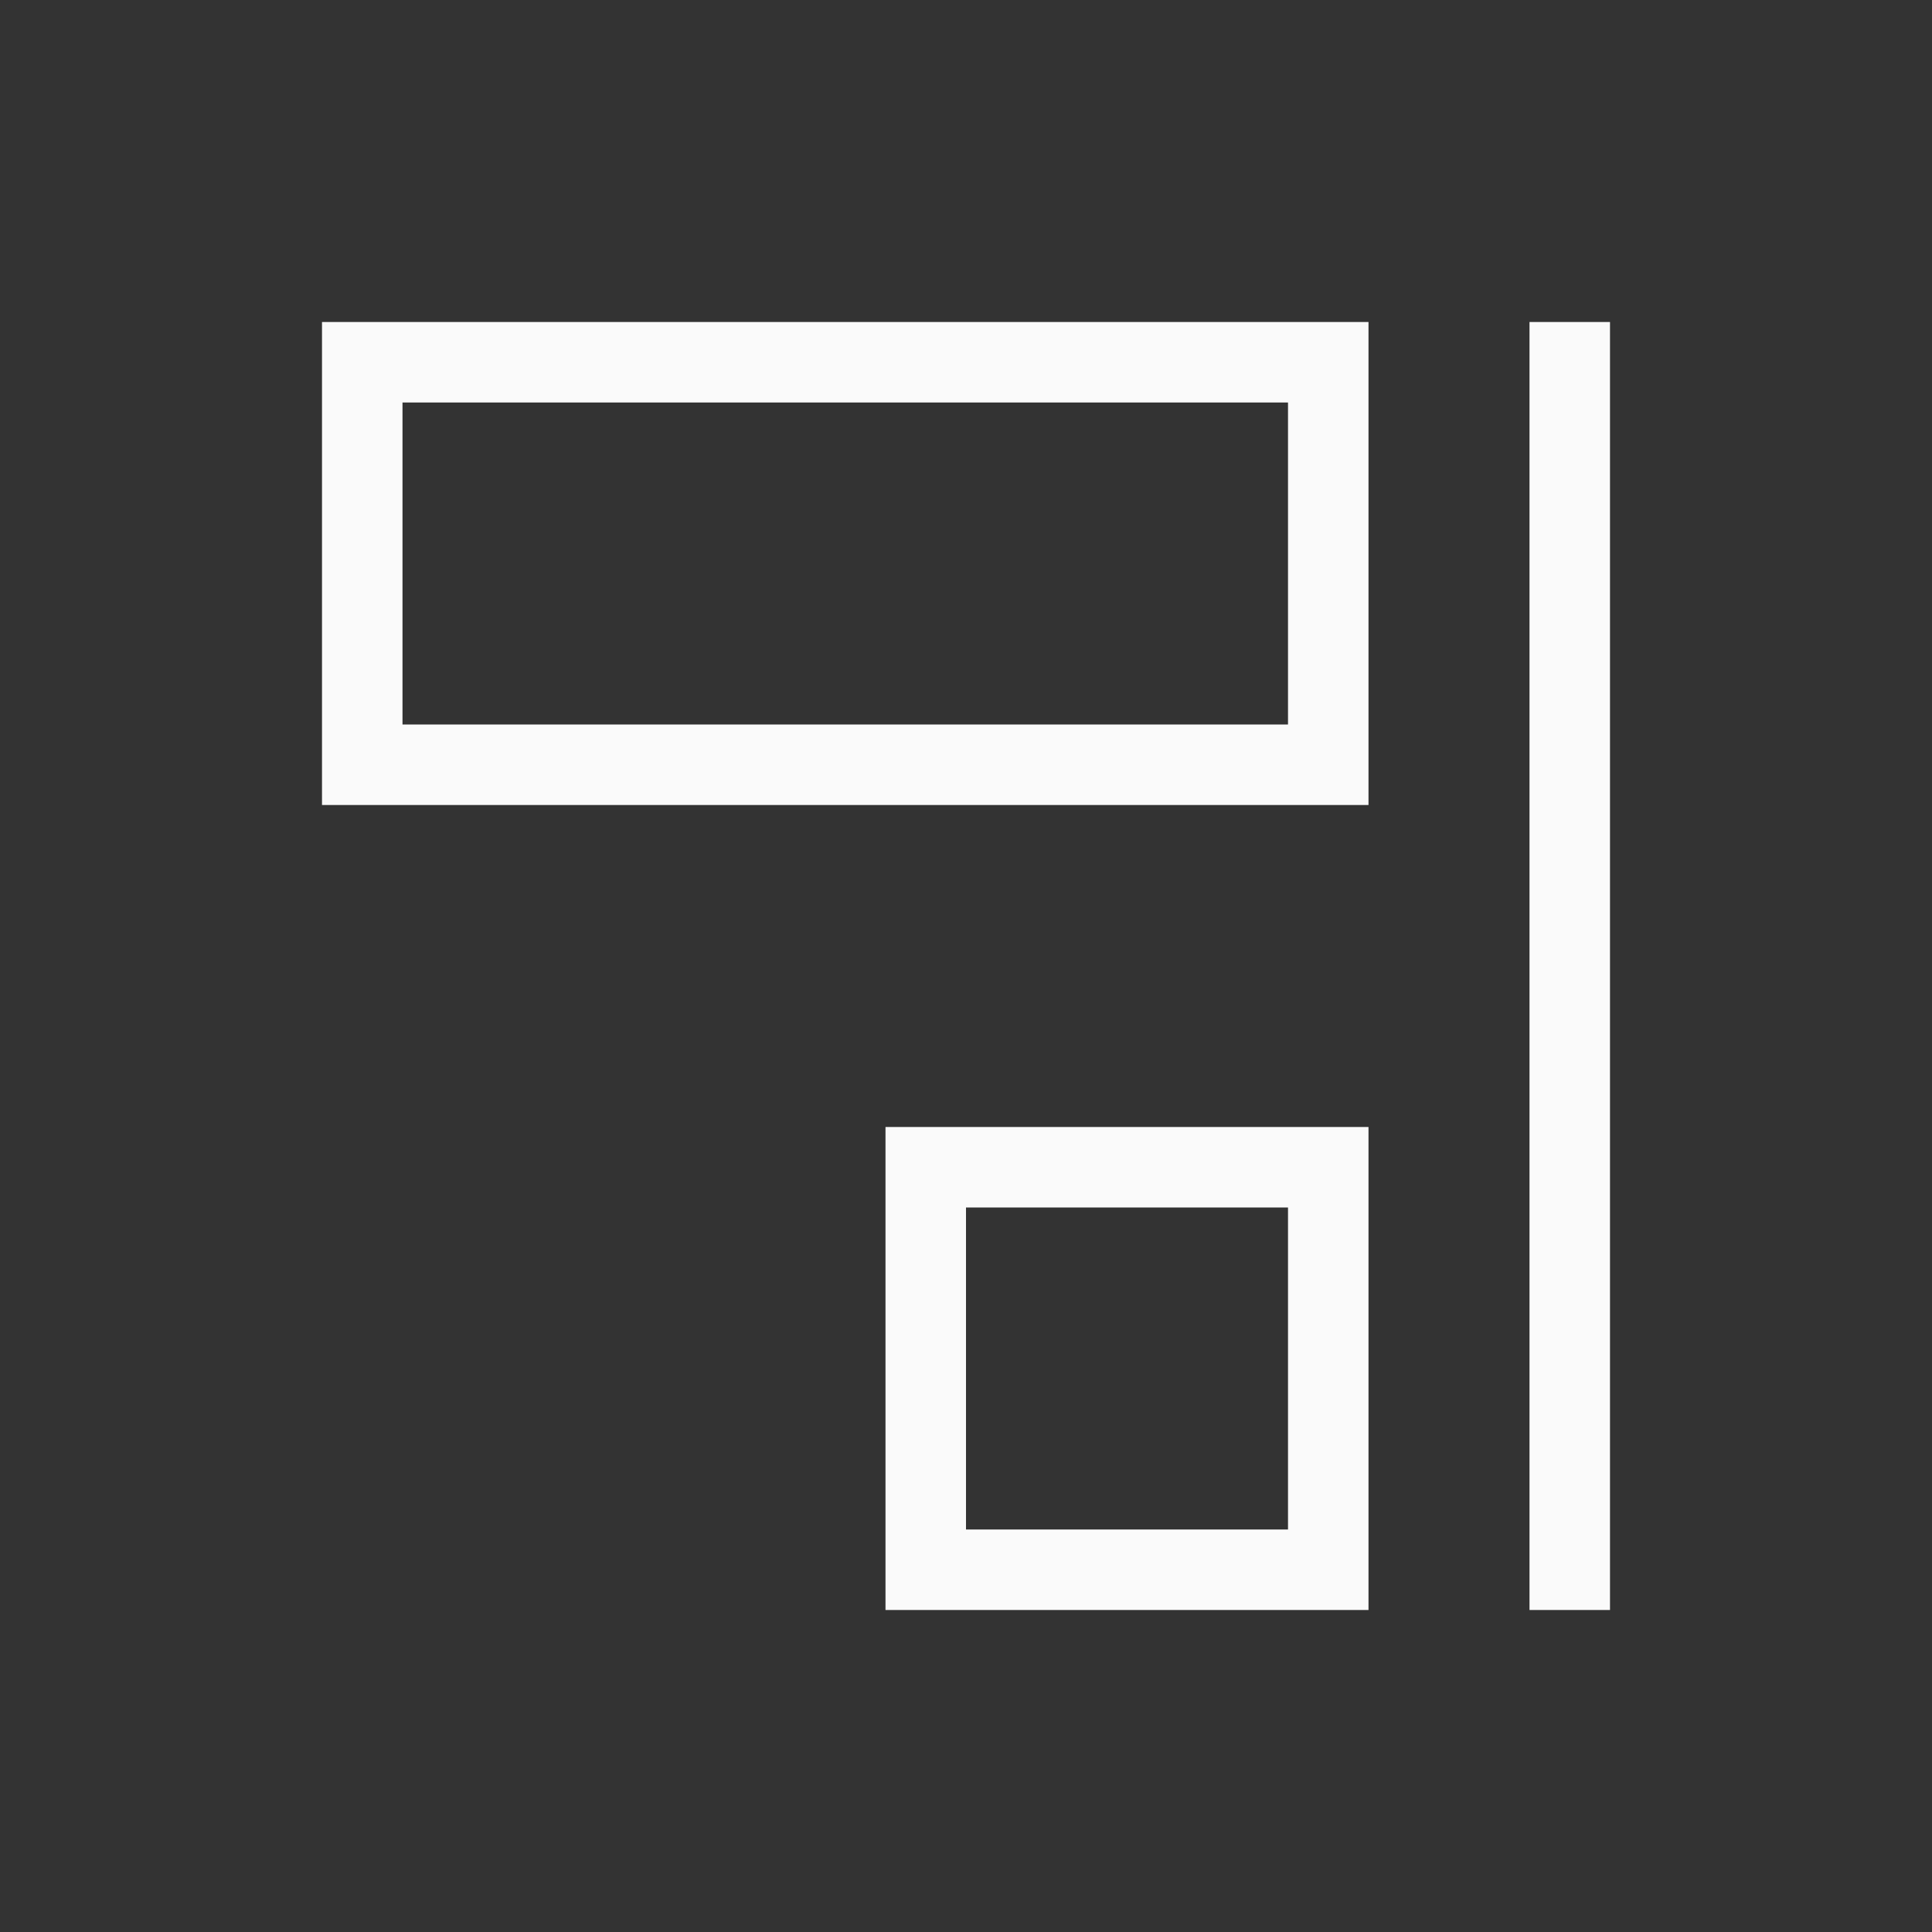 <svg xmlns="http://www.w3.org/2000/svg" viewBox="0 0 24 24">
  <rect x="0" y="0" width="24" height="24" fill="#333333" stroke="none"/>
  <defs id="defs3051">
    <style type="text/css" id="current-color-scheme">
      .ColorScheme-Text {
        color:#fafafa;
      }
      </style>
  </defs>
 <path style="fill:currentColor;fill-opacity:1;stroke:none" 
     d="M 4 4 L 4 10 L 17 10 L 17 4 L 4 4 z M 19 4 L 19 20 L 20 20 L 20 4 L 19 4 z M 5 5 L 16 5 L 16 9 L 5 9 L 5 5 z M 11 14 L 11 20 L 17 20 L 17 14 L 11 14 z M 12 15 L 16 15 L 16 19 L 12 19 L 12 15 z "
     class="ColorScheme-Text"
     />
</svg>
